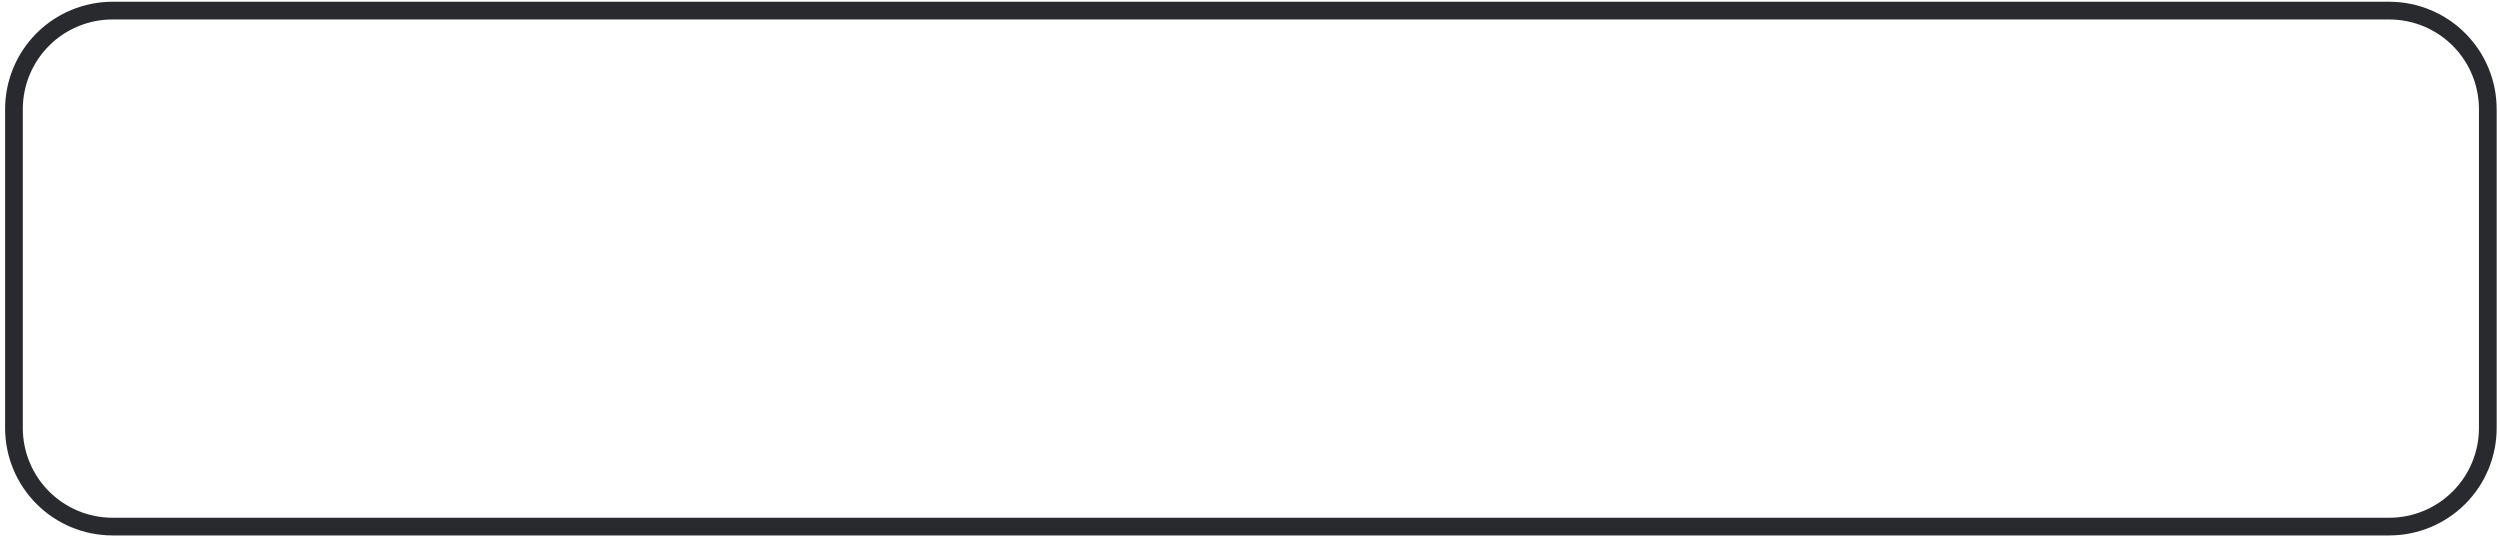 <?xml version="1.0" encoding="UTF-8" standalone="no"?><svg width='150' height='33' viewBox='0 0 150 33' fill='none' xmlns='http://www.w3.org/2000/svg'>
<path d='M143.363 32.126H6.743C5.036 32.124 3.4 31.445 2.194 30.239C0.987 29.033 0.308 27.397 0.306 25.691V6.541C0.308 4.835 0.987 3.199 2.194 1.993C3.4 0.786 5.036 0.108 6.743 0.105H143.363C145.069 0.107 146.705 0.786 147.912 1.993C149.119 3.199 149.798 4.835 149.8 6.541V25.691C149.798 27.397 149.119 29.033 147.912 30.239C146.705 31.446 145.069 32.124 143.363 32.126ZM6.743 1.168C5.318 1.17 3.952 1.736 2.944 2.744C1.937 3.751 1.37 5.117 1.369 6.541V25.691C1.37 27.115 1.937 28.481 2.945 29.488C3.952 30.495 5.318 31.062 6.743 31.064H143.363C144.787 31.062 146.153 30.495 147.161 29.488C148.168 28.481 148.735 27.115 148.737 25.691V6.541C148.735 5.117 148.169 3.751 147.161 2.744C146.154 1.736 144.787 1.17 143.363 1.168H6.743Z' fill='#292A2E'/>
</svg>
